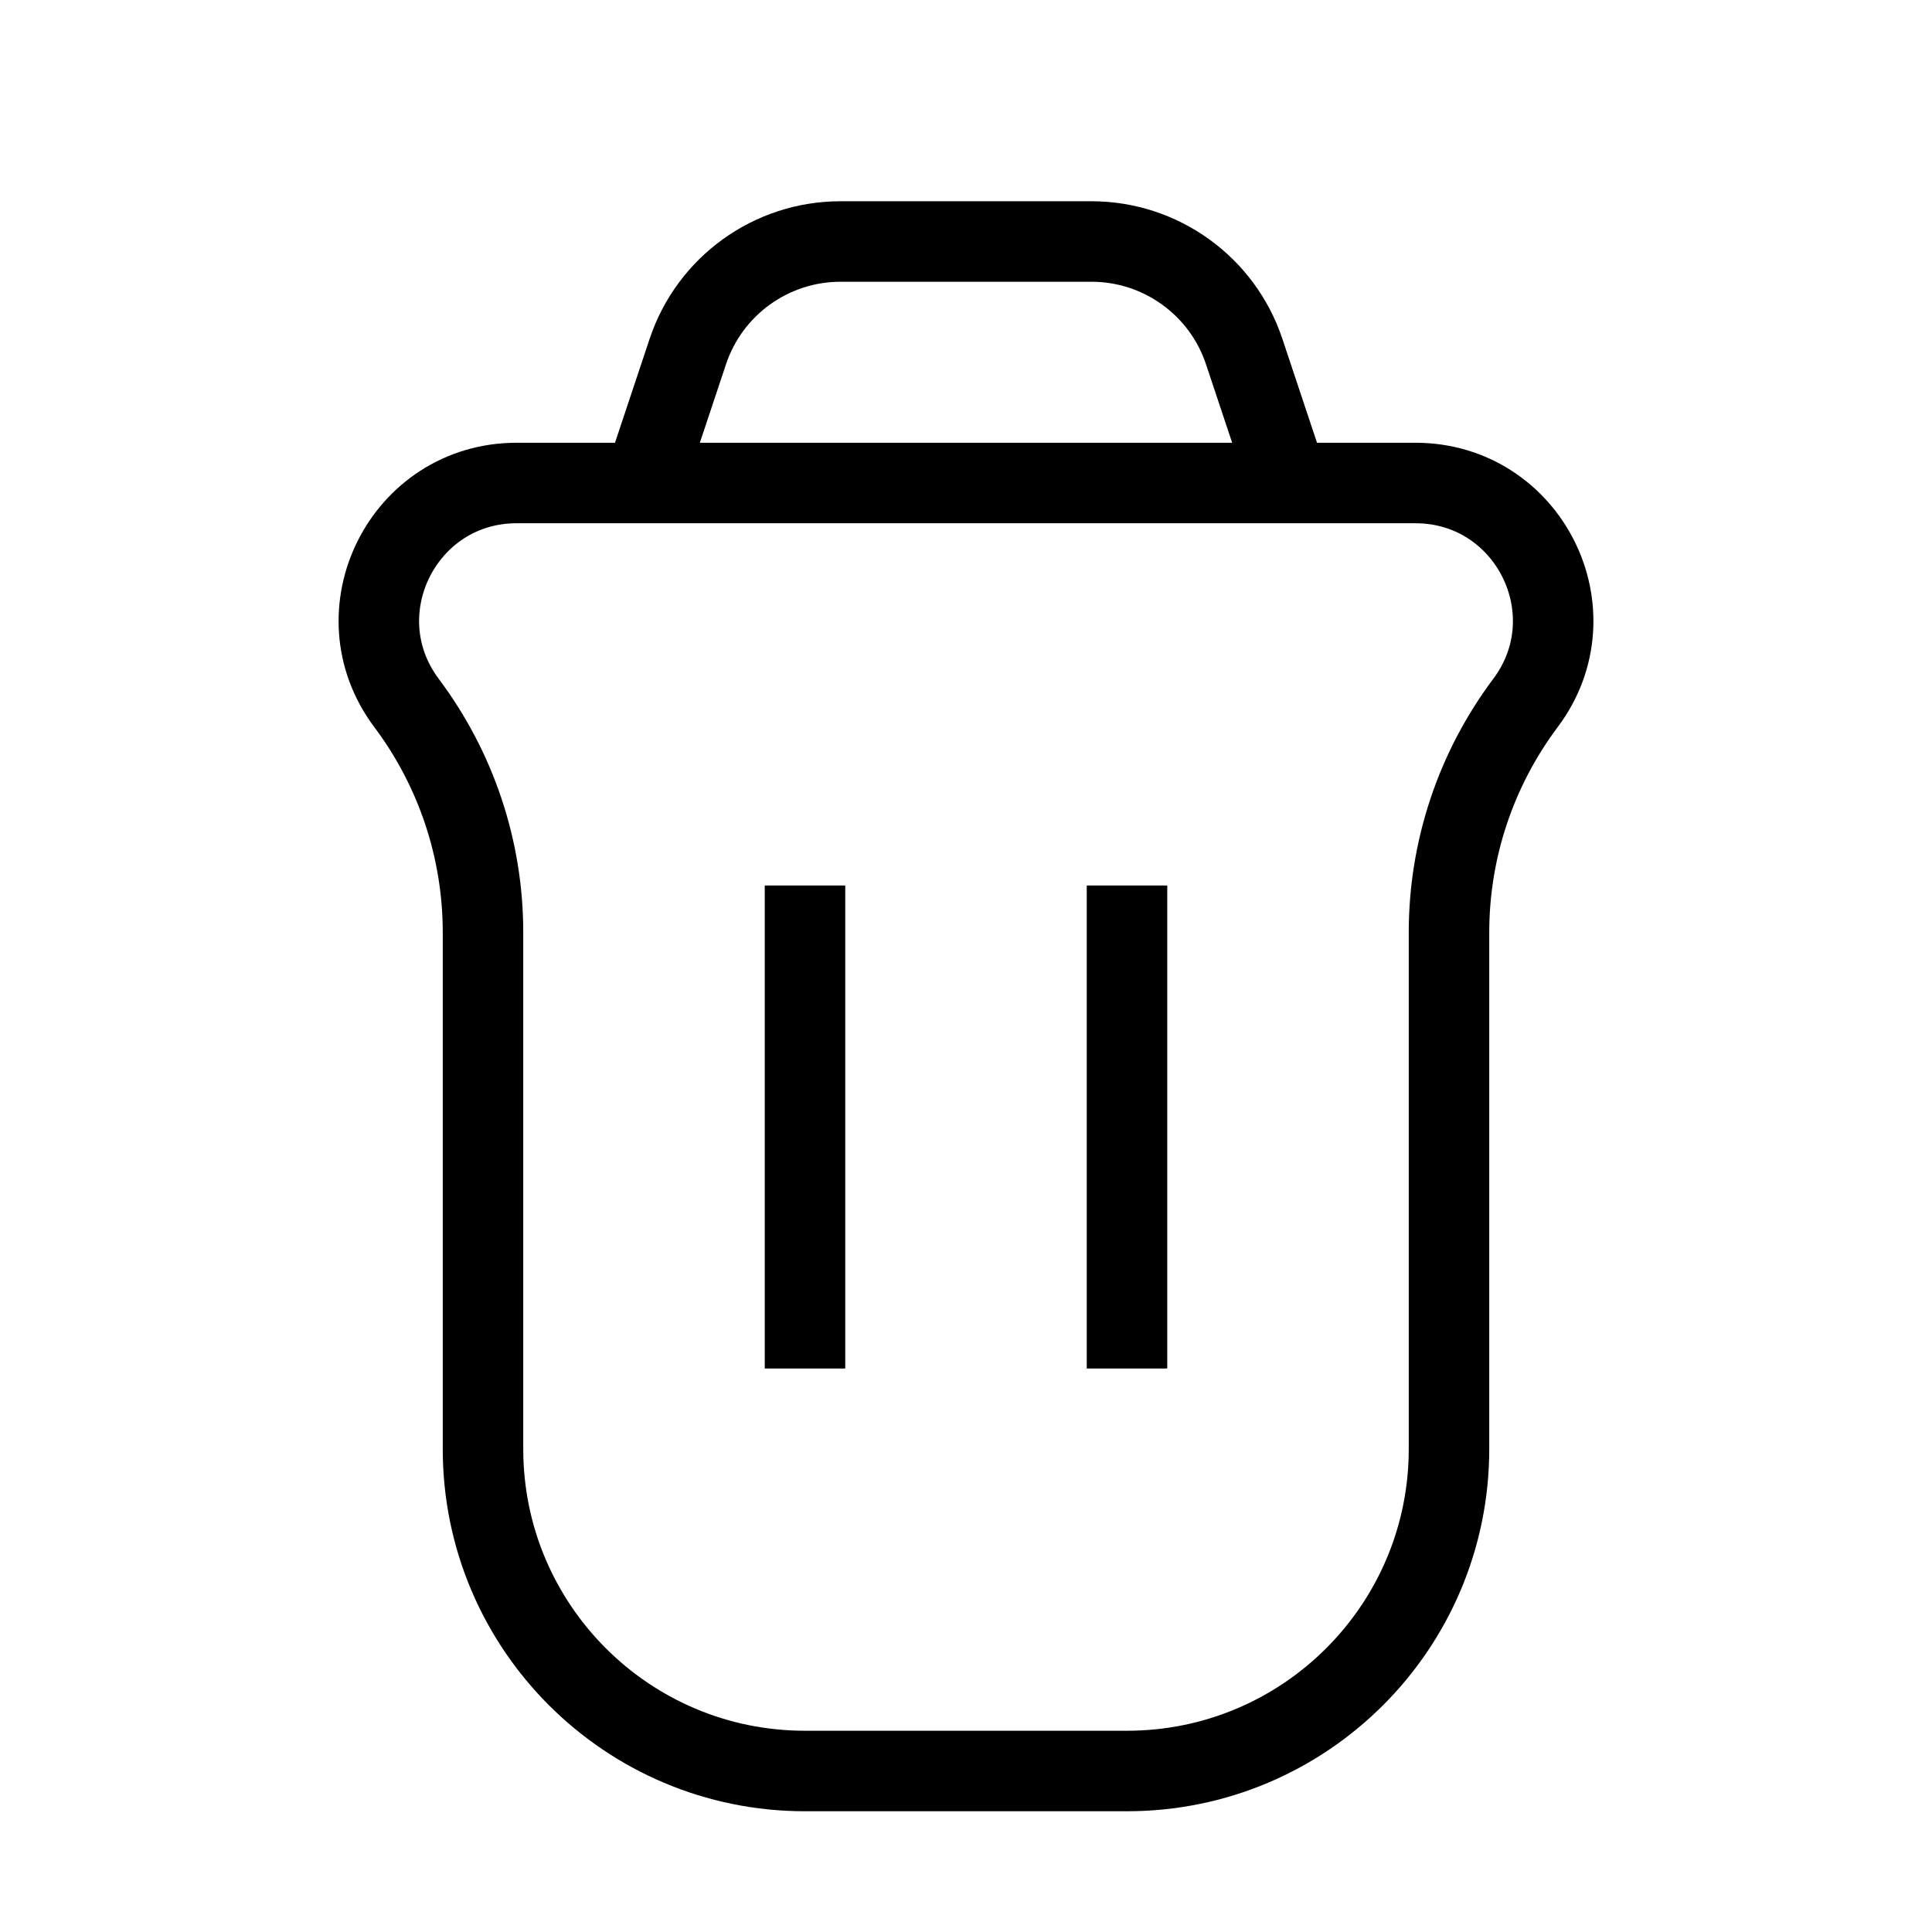 <svg width="24" height="24" viewBox="0 0 24 24" fill="none" xmlns="http://www.w3.org/2000/svg">
<path d="M5.051 8.734C4.206 7.608 5.01 6 6.418 6H17.582C18.991 6 19.794 7.608 18.949 8.734V8.734C18.333 9.556 18 10.555 18 11.582V18C18 20.209 16.209 22 14 22H10C7.791 22 6 20.209 6 18V11.582C6 10.555 5.667 9.556 5.051 8.734V8.734Z" stroke="currenColor" strokeWidth="1.5"/>
<path d="M14 17L14 11" stroke="currenColor" strokeWidth="1.5" strokeLinecap="round" strokeLinejoin="round"/>
<path d="M10 17L10 11" stroke="currenColor" strokeWidth="1.5" strokeLinecap="round" strokeLinejoin="round"/>
<path d="M16 6L15.456 4.368C15.184 3.551 14.419 3 13.559 3H10.441C9.581 3 8.816 3.551 8.544 4.368L8 6" stroke="currenColor" strokeWidth="1.5" strokeLinecap="round"/>
</svg>
